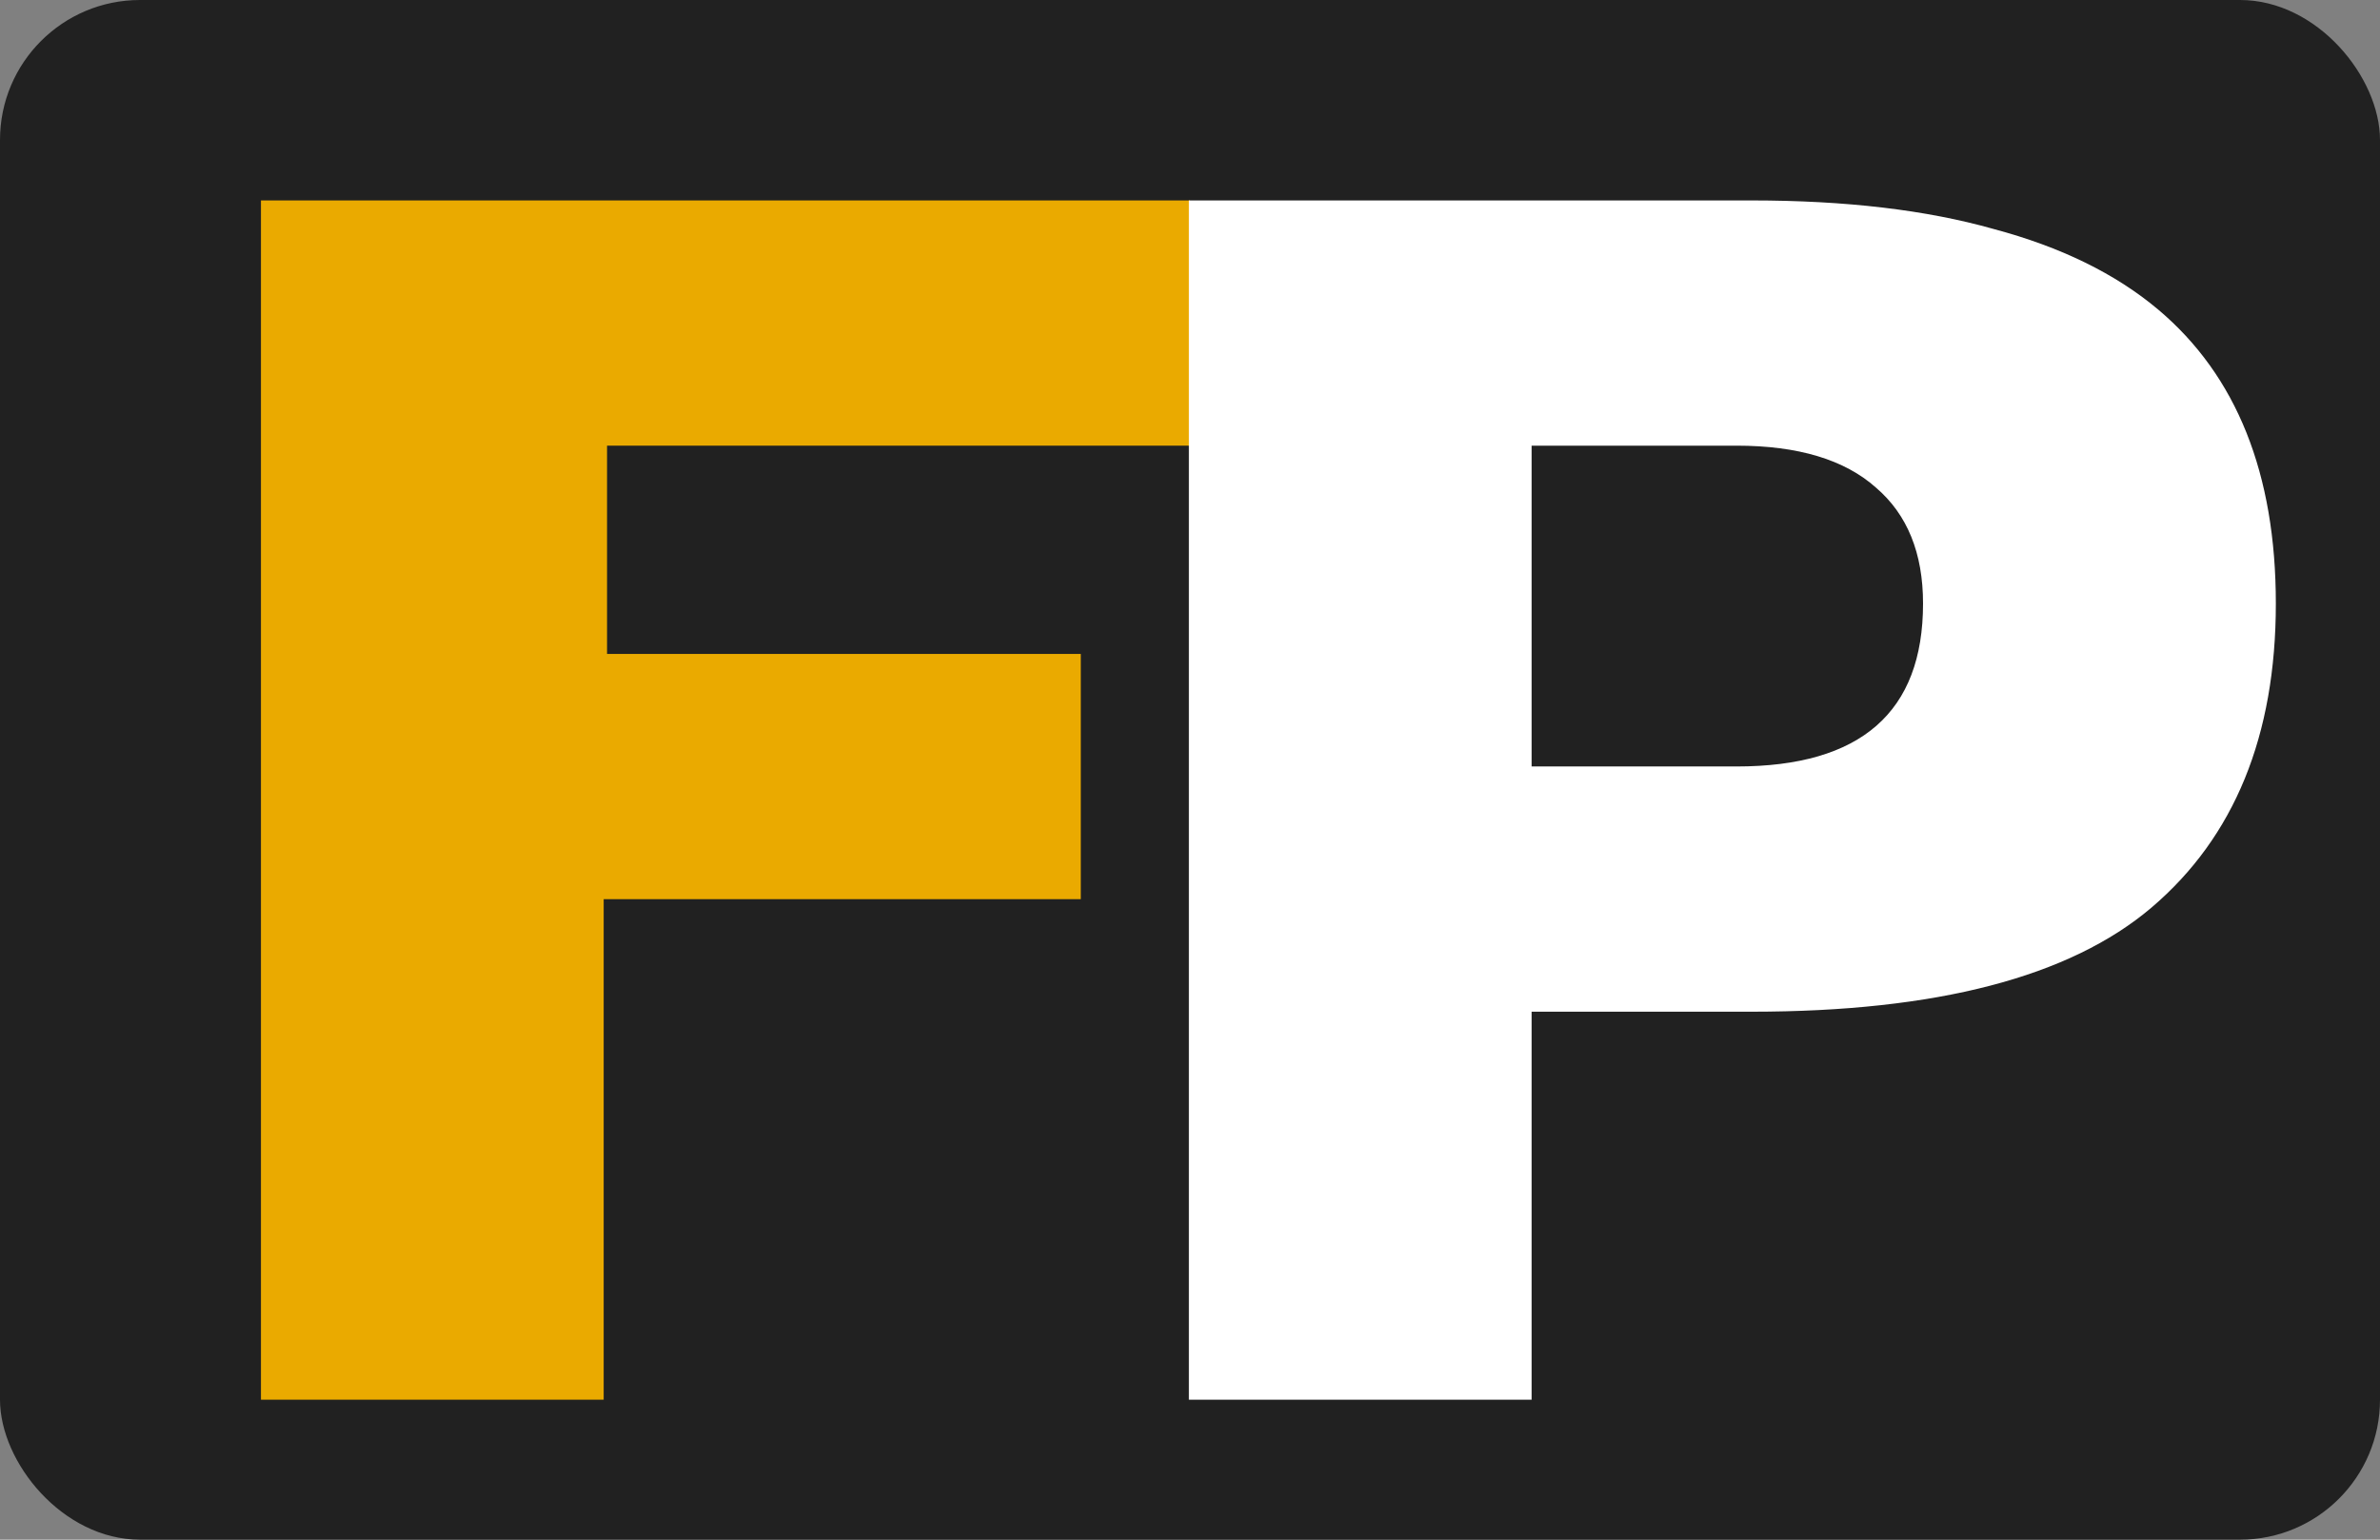 <svg width="17" height="11" viewBox="0 0 17 11" fill="none" xmlns="http://www.w3.org/2000/svg">
<rect x="0" y="0" width="17" height="11" fill="#808080" stroke="none"/>
<rect width="17" height="11" rx="1" fill="#212121"/>
<path d="M1.864 10V1.432H8.5V3.184H4.336V4.672H7.72V6.424H4.312V10H1.864Z" fill="#EAAA00"/>
<path d="M8.492 10V1.432H12.512C13.184 1.432 13.76 1.5 14.24 1.636C14.72 1.764 15.112 1.956 15.416 2.212C15.976 2.684 16.256 3.384 16.256 4.312C16.256 5.256 15.96 5.98 15.368 6.484C14.784 6.98 13.832 7.228 12.512 7.228H10.94V10H8.492ZM10.94 3.184V5.476H12.404C13.292 5.476 13.736 5.088 13.736 4.312C13.736 3.952 13.624 3.676 13.4 3.484C13.176 3.284 12.844 3.184 12.404 3.184H10.94Z" fill="white"/>
</svg>
